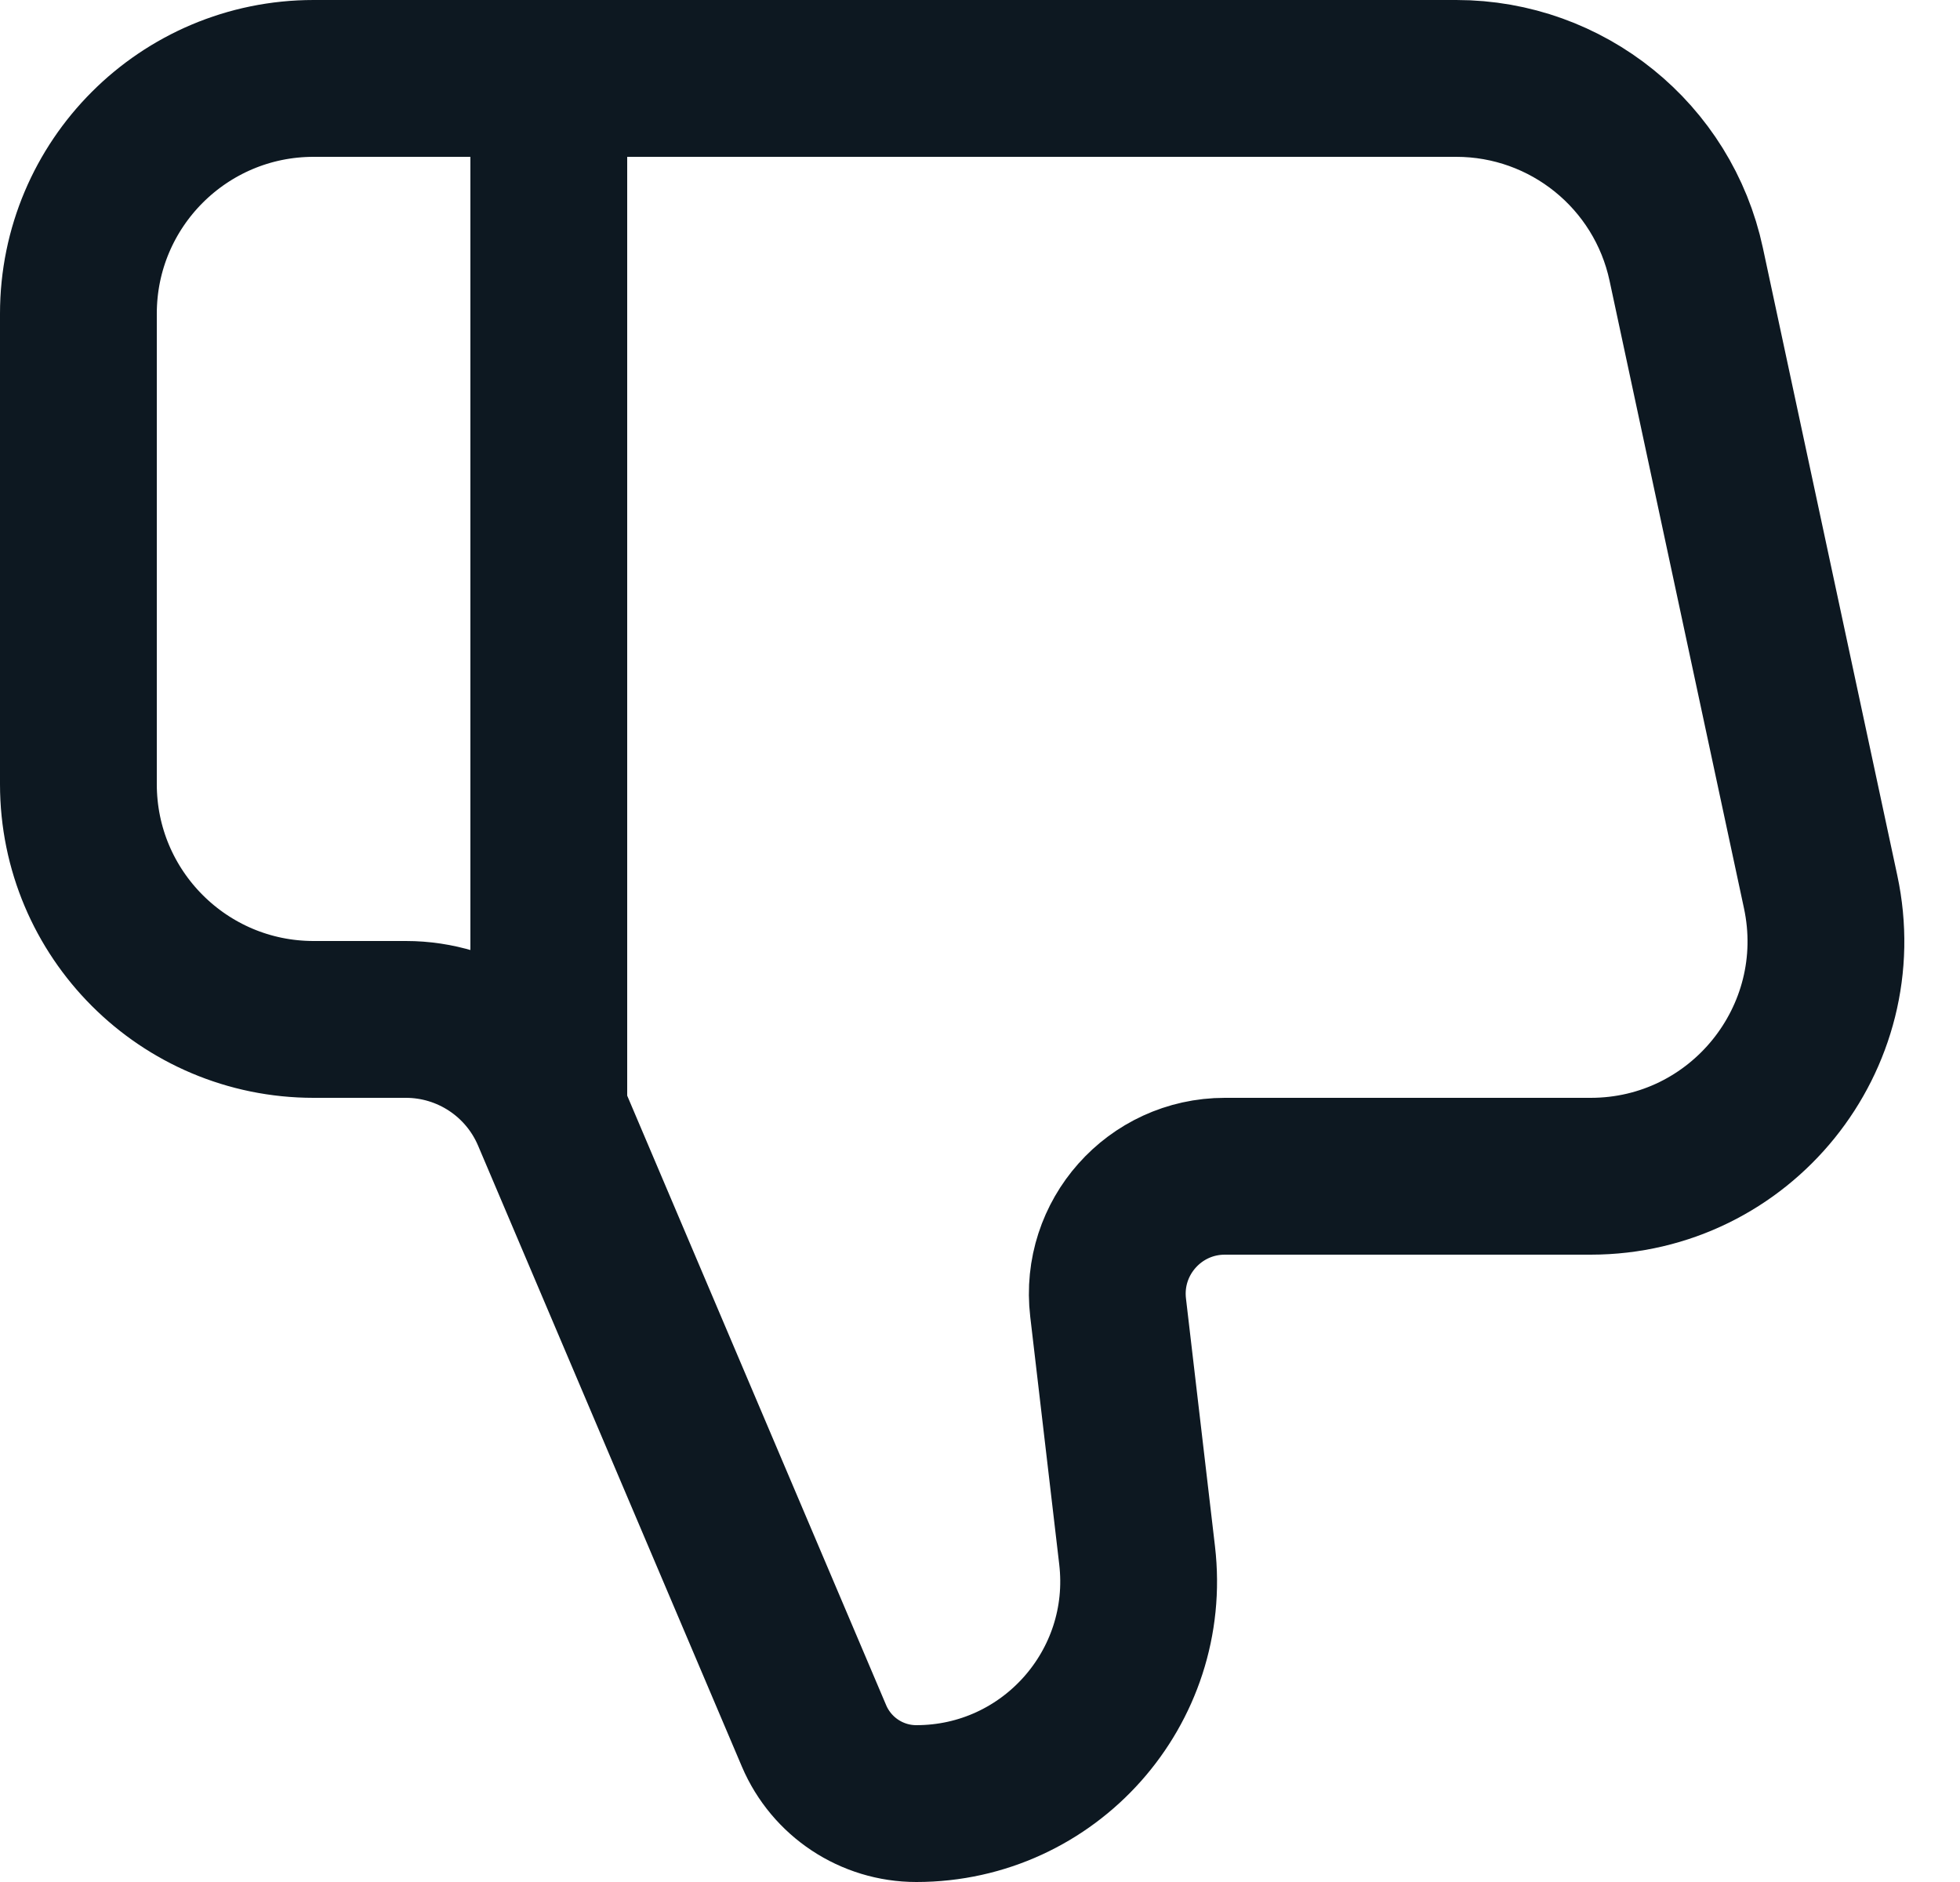 <svg width="25" height="24" viewBox="0 0 25 24" fill="none" xmlns="http://www.w3.org/2000/svg">
<path d="M1 10C1 11.657 2.343 13 4 13H5.177C5.979 13 6.704 13.479 7.018 14.218L10.383 22.137C10.606 22.66 11.119 23 11.688 23V23C13.385 23 14.701 21.52 14.504 19.835L14.134 16.675C14.029 15.783 14.726 15 15.623 15H20.289C22.199 15 23.623 13.239 23.222 11.371L21.508 3.371C21.212 1.988 19.989 1 18.575 1H4C2.343 1 1 2.343 1 4V10Z" stroke="#0D1821" stroke-width="2"/>
<path d="M7 14V1" stroke="#0D1821" stroke-width="2"/>
</svg>
